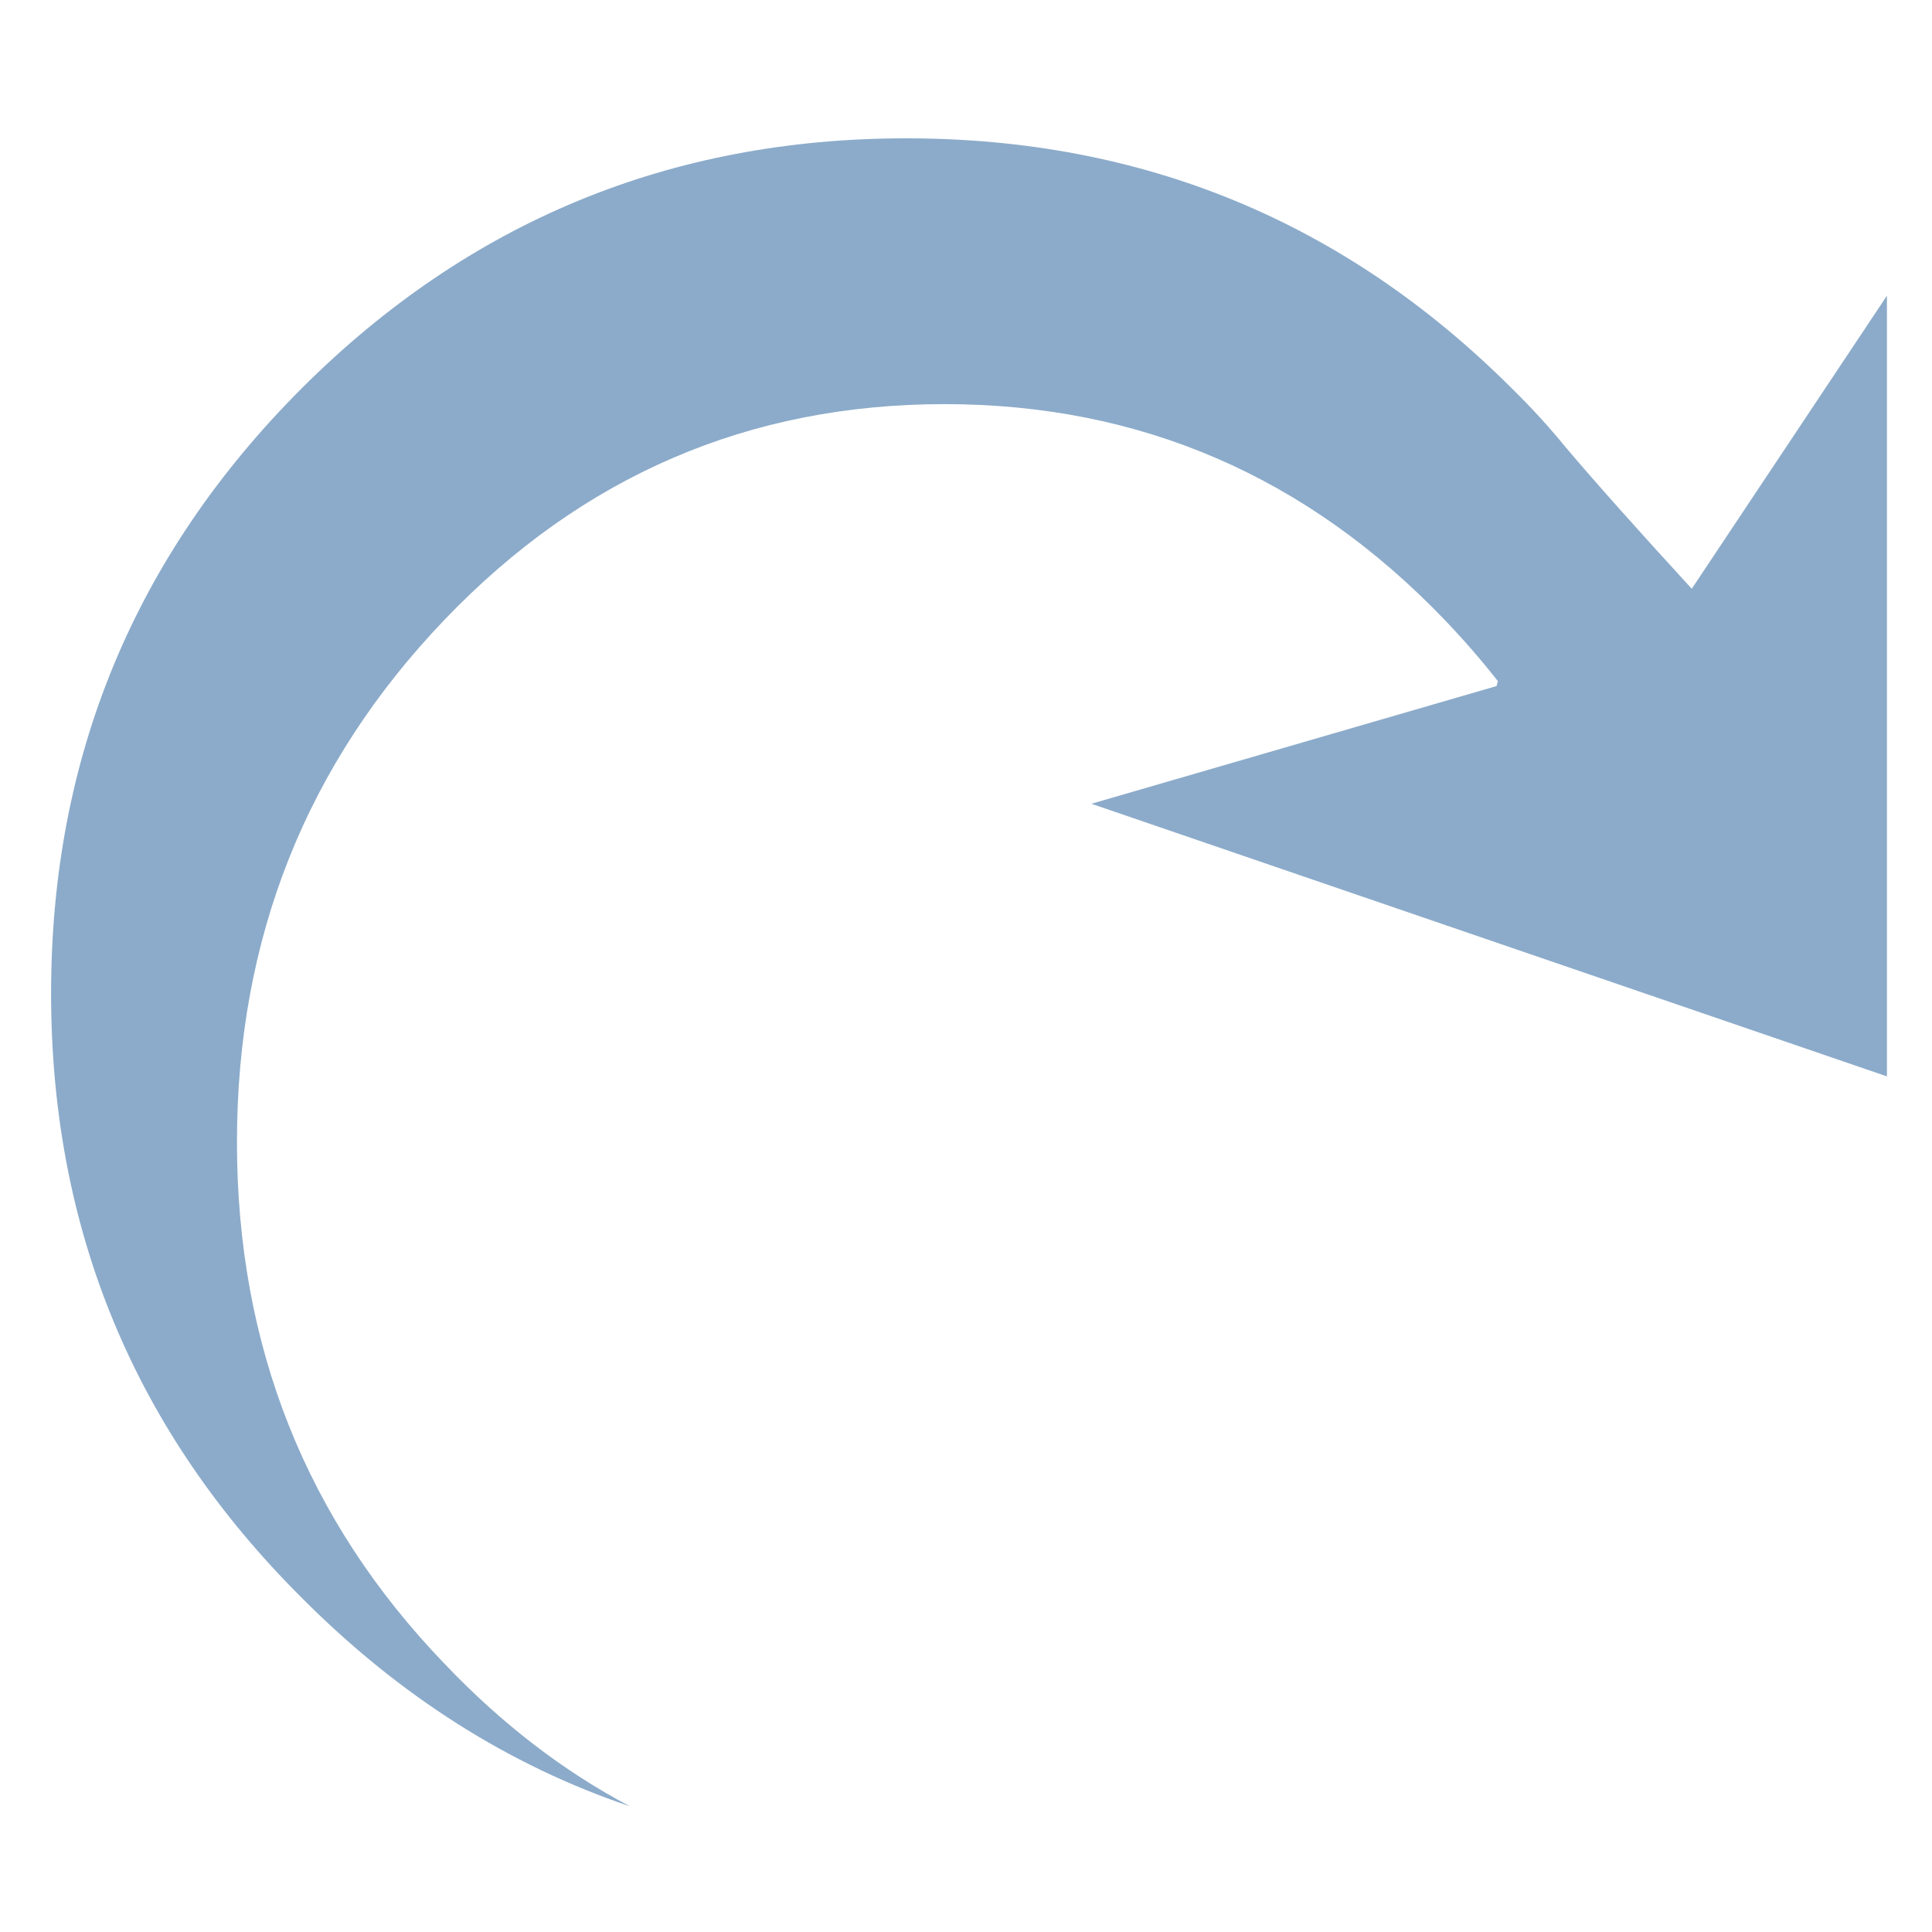 
<svg xmlns="http://www.w3.org/2000/svg" version="1.1" xmlns:xlink="http://www.w3.org/1999/xlink" preserveAspectRatio="none" x="0px" y="0px" width="215px" height="215px" viewBox="0 0 215 215">
<defs>
<g id="icons_9_Layer0_0_FILL">
<path fill="#8CABCA" stroke="none" d="
M 1.95 -45.85
Q 25.65 -45.85 42.3 -28.45 59.05 -10.95 59.05 13.7 59.05 38.4 42.3 55.8 35.4 63.05 27.35 67.3 42 62.35 53.8 50.5 74.05 30.35 74.05 1.7 74.05 -26.9 53.8 -47.15 33.6 -67.3 5.05 -67.3 -23.6 -67.3 -43.8 -47.15 -46.15 -44.85 -48.15 -42.4 -51.7 -38.2 -58.35 -30.95
L -74.1 -54.6 -74.1 8.4 -9.9 -13.6 -42.6 -23.1 -42.7 -23.5
Q -40.7 -26.05 -38.4 -28.45 -21.7 -45.85 1.95 -45.85 Z"/>
</g>
</defs>

<g transform="matrix( -1.379, 0, 0, 1.379, 107.8,108.2) ">
<g transform="matrix( 1, 0, 0, 1, 0,0) ">
<use xlink:href="#icons_9_Layer0_0_FILL"/>
</g>
</g>
</svg>
